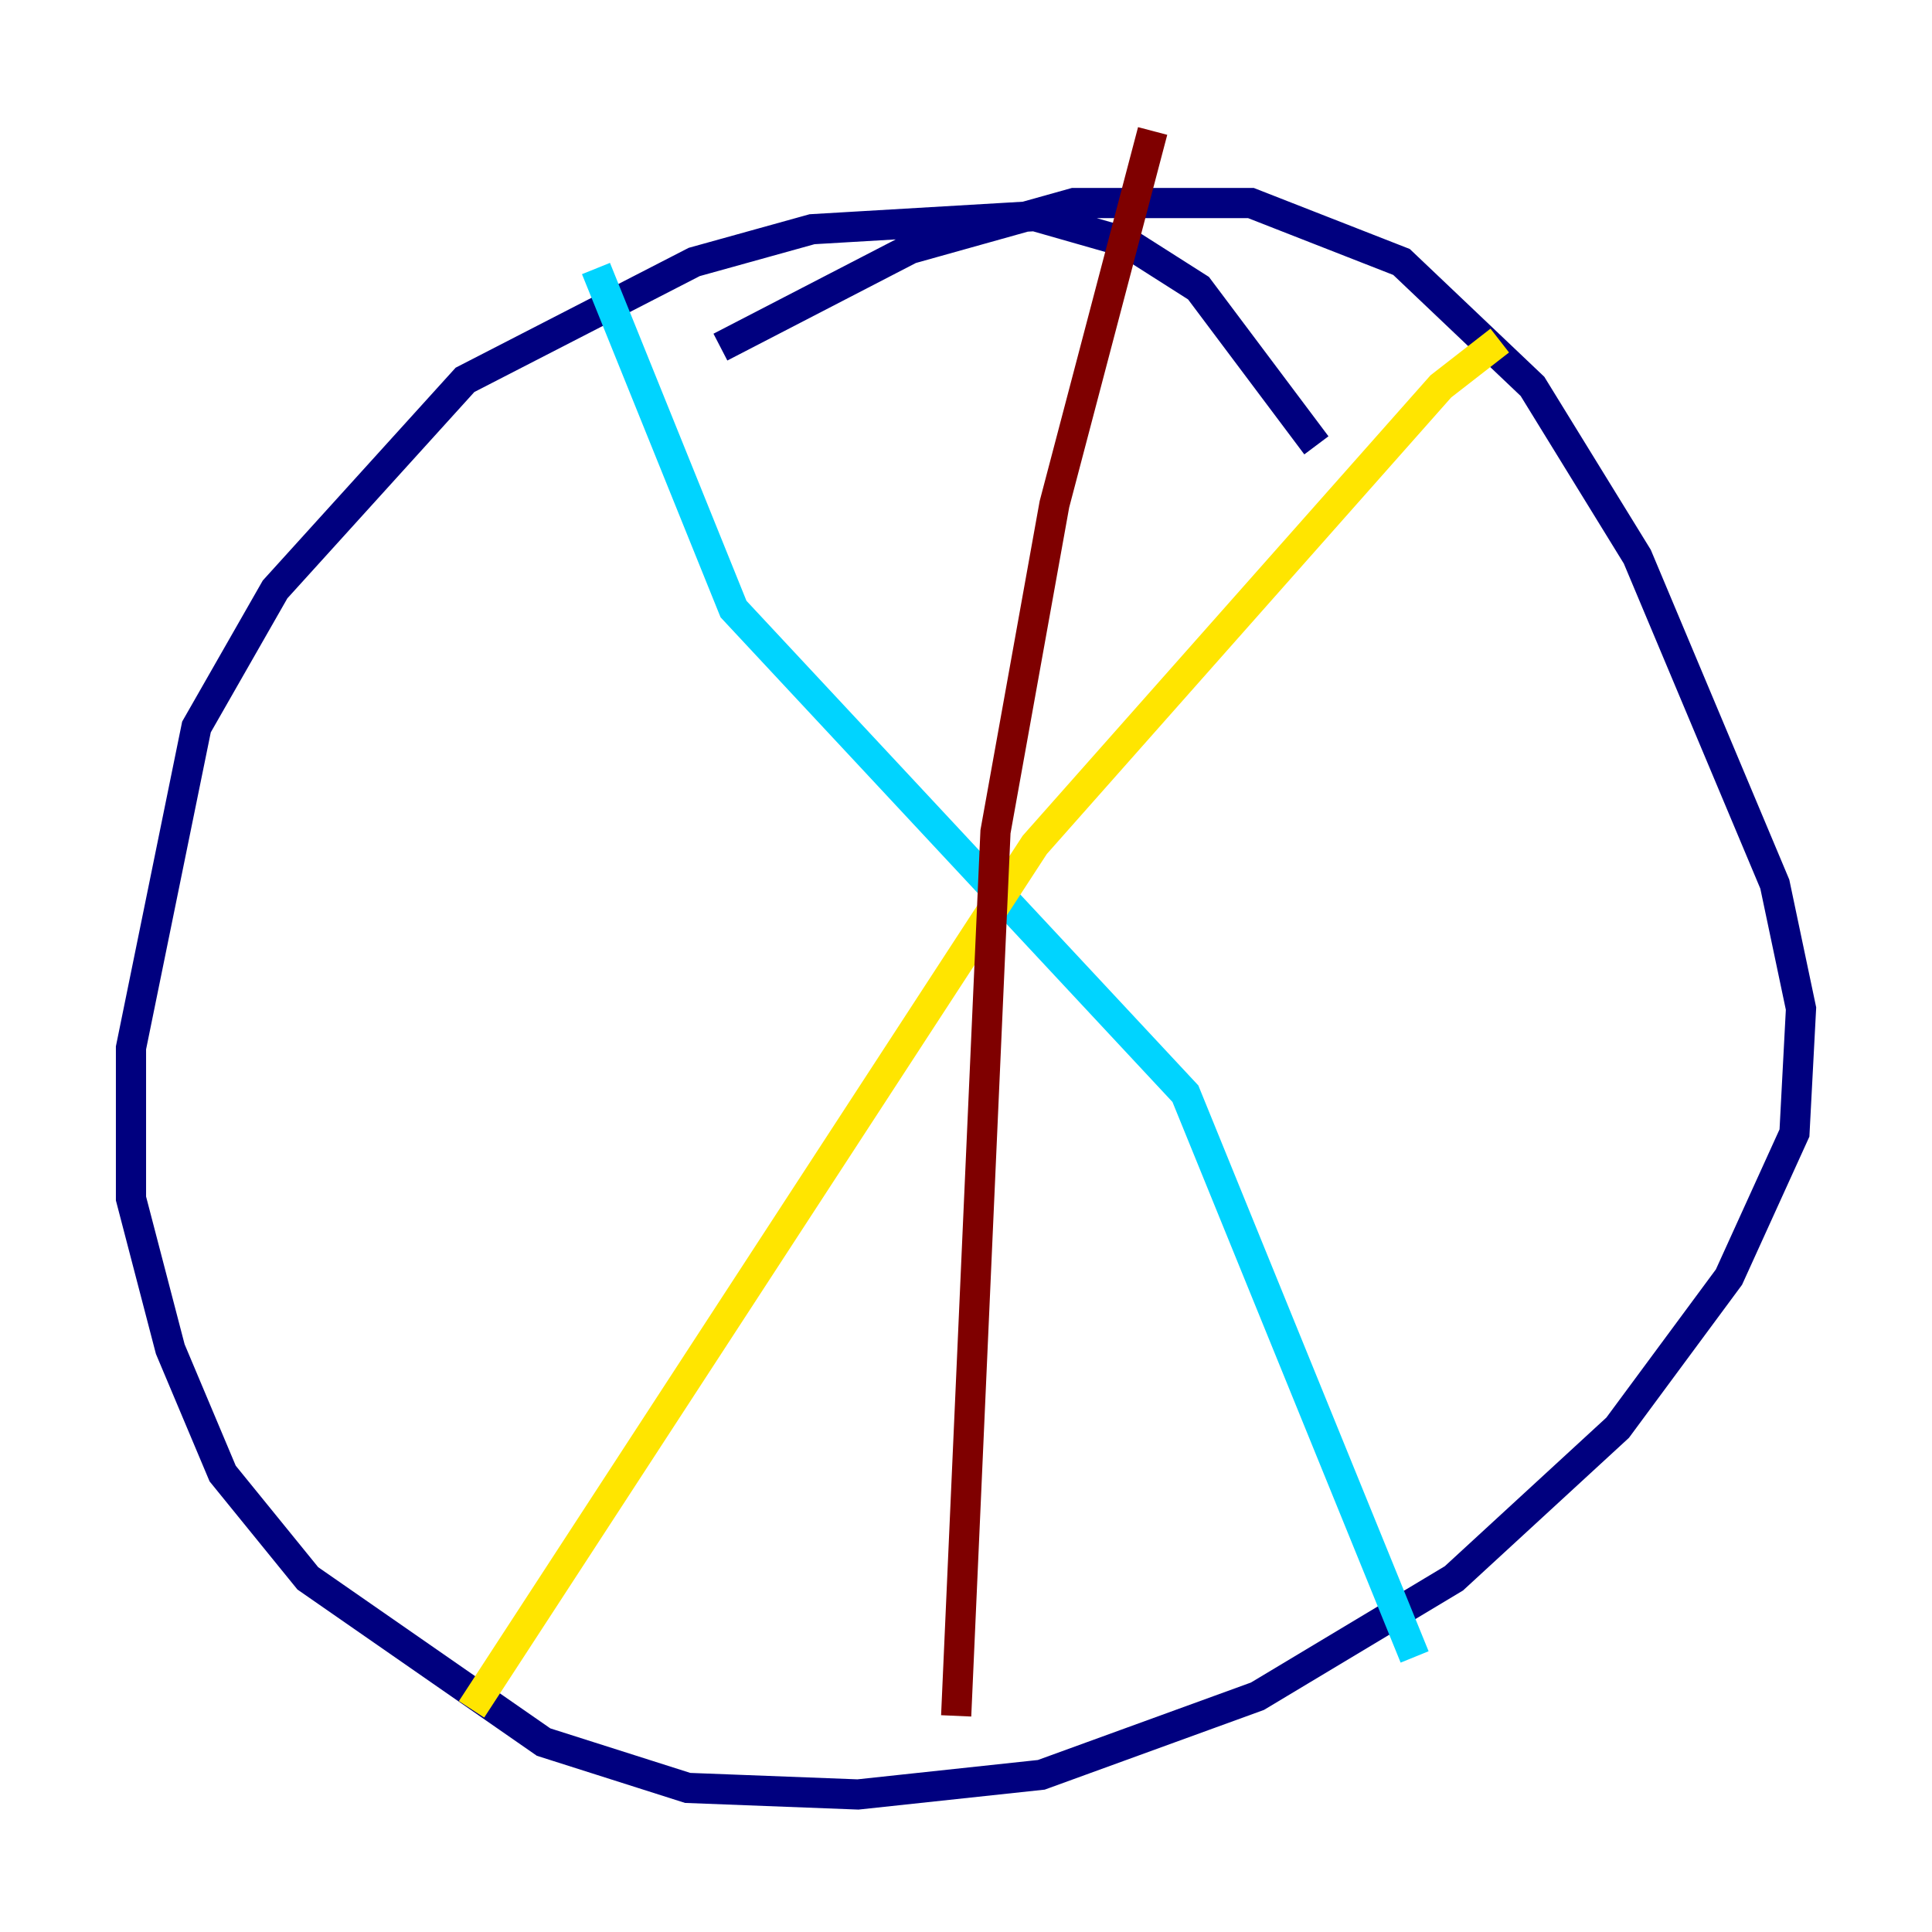 <?xml version="1.0" encoding="utf-8" ?>
<svg baseProfile="tiny" height="128" version="1.2" viewBox="0,0,128,128" width="128" xmlns="http://www.w3.org/2000/svg" xmlns:ev="http://www.w3.org/2001/xml-events" xmlns:xlink="http://www.w3.org/1999/xlink"><defs /><polyline fill="none" points="87.214,29.505 79.403,19.091 74.63,16.054 68.556,14.319 53.803,15.186 45.993,17.356 30.807,25.166 18.224,39.051 13.017,48.163 8.678,69.424 8.678,79.403 11.281,89.383 14.752,97.627 20.393,104.57 36.014,115.417 45.559,118.454 56.841,118.888 68.99,117.586 83.308,112.38 96.325,104.57 107.173,94.59 114.549,84.61 118.888,75.064 119.322,66.82 117.586,58.576 108.475,36.881 101.532,25.6 92.854,17.356 82.875,13.451 71.159,13.451 60.312,16.488 47.729,22.997" stroke="#00007f" stroke-width="2" /><polyline fill="none" points="39.485,17.79 48.597,40.352 78.536,72.461 93.722,109.776" stroke="#00d4ff" stroke-width="2" /><polyline fill="none" points="99.363,22.563 95.458,25.6 68.556,55.973 31.241,113.248" stroke="#ffe500" stroke-width="2" /><polyline fill="none" points="76.366,8.678 69.858,33.41 65.953,55.105 63.349,113.681" stroke="#7f0000" stroke-width="2" /></svg>